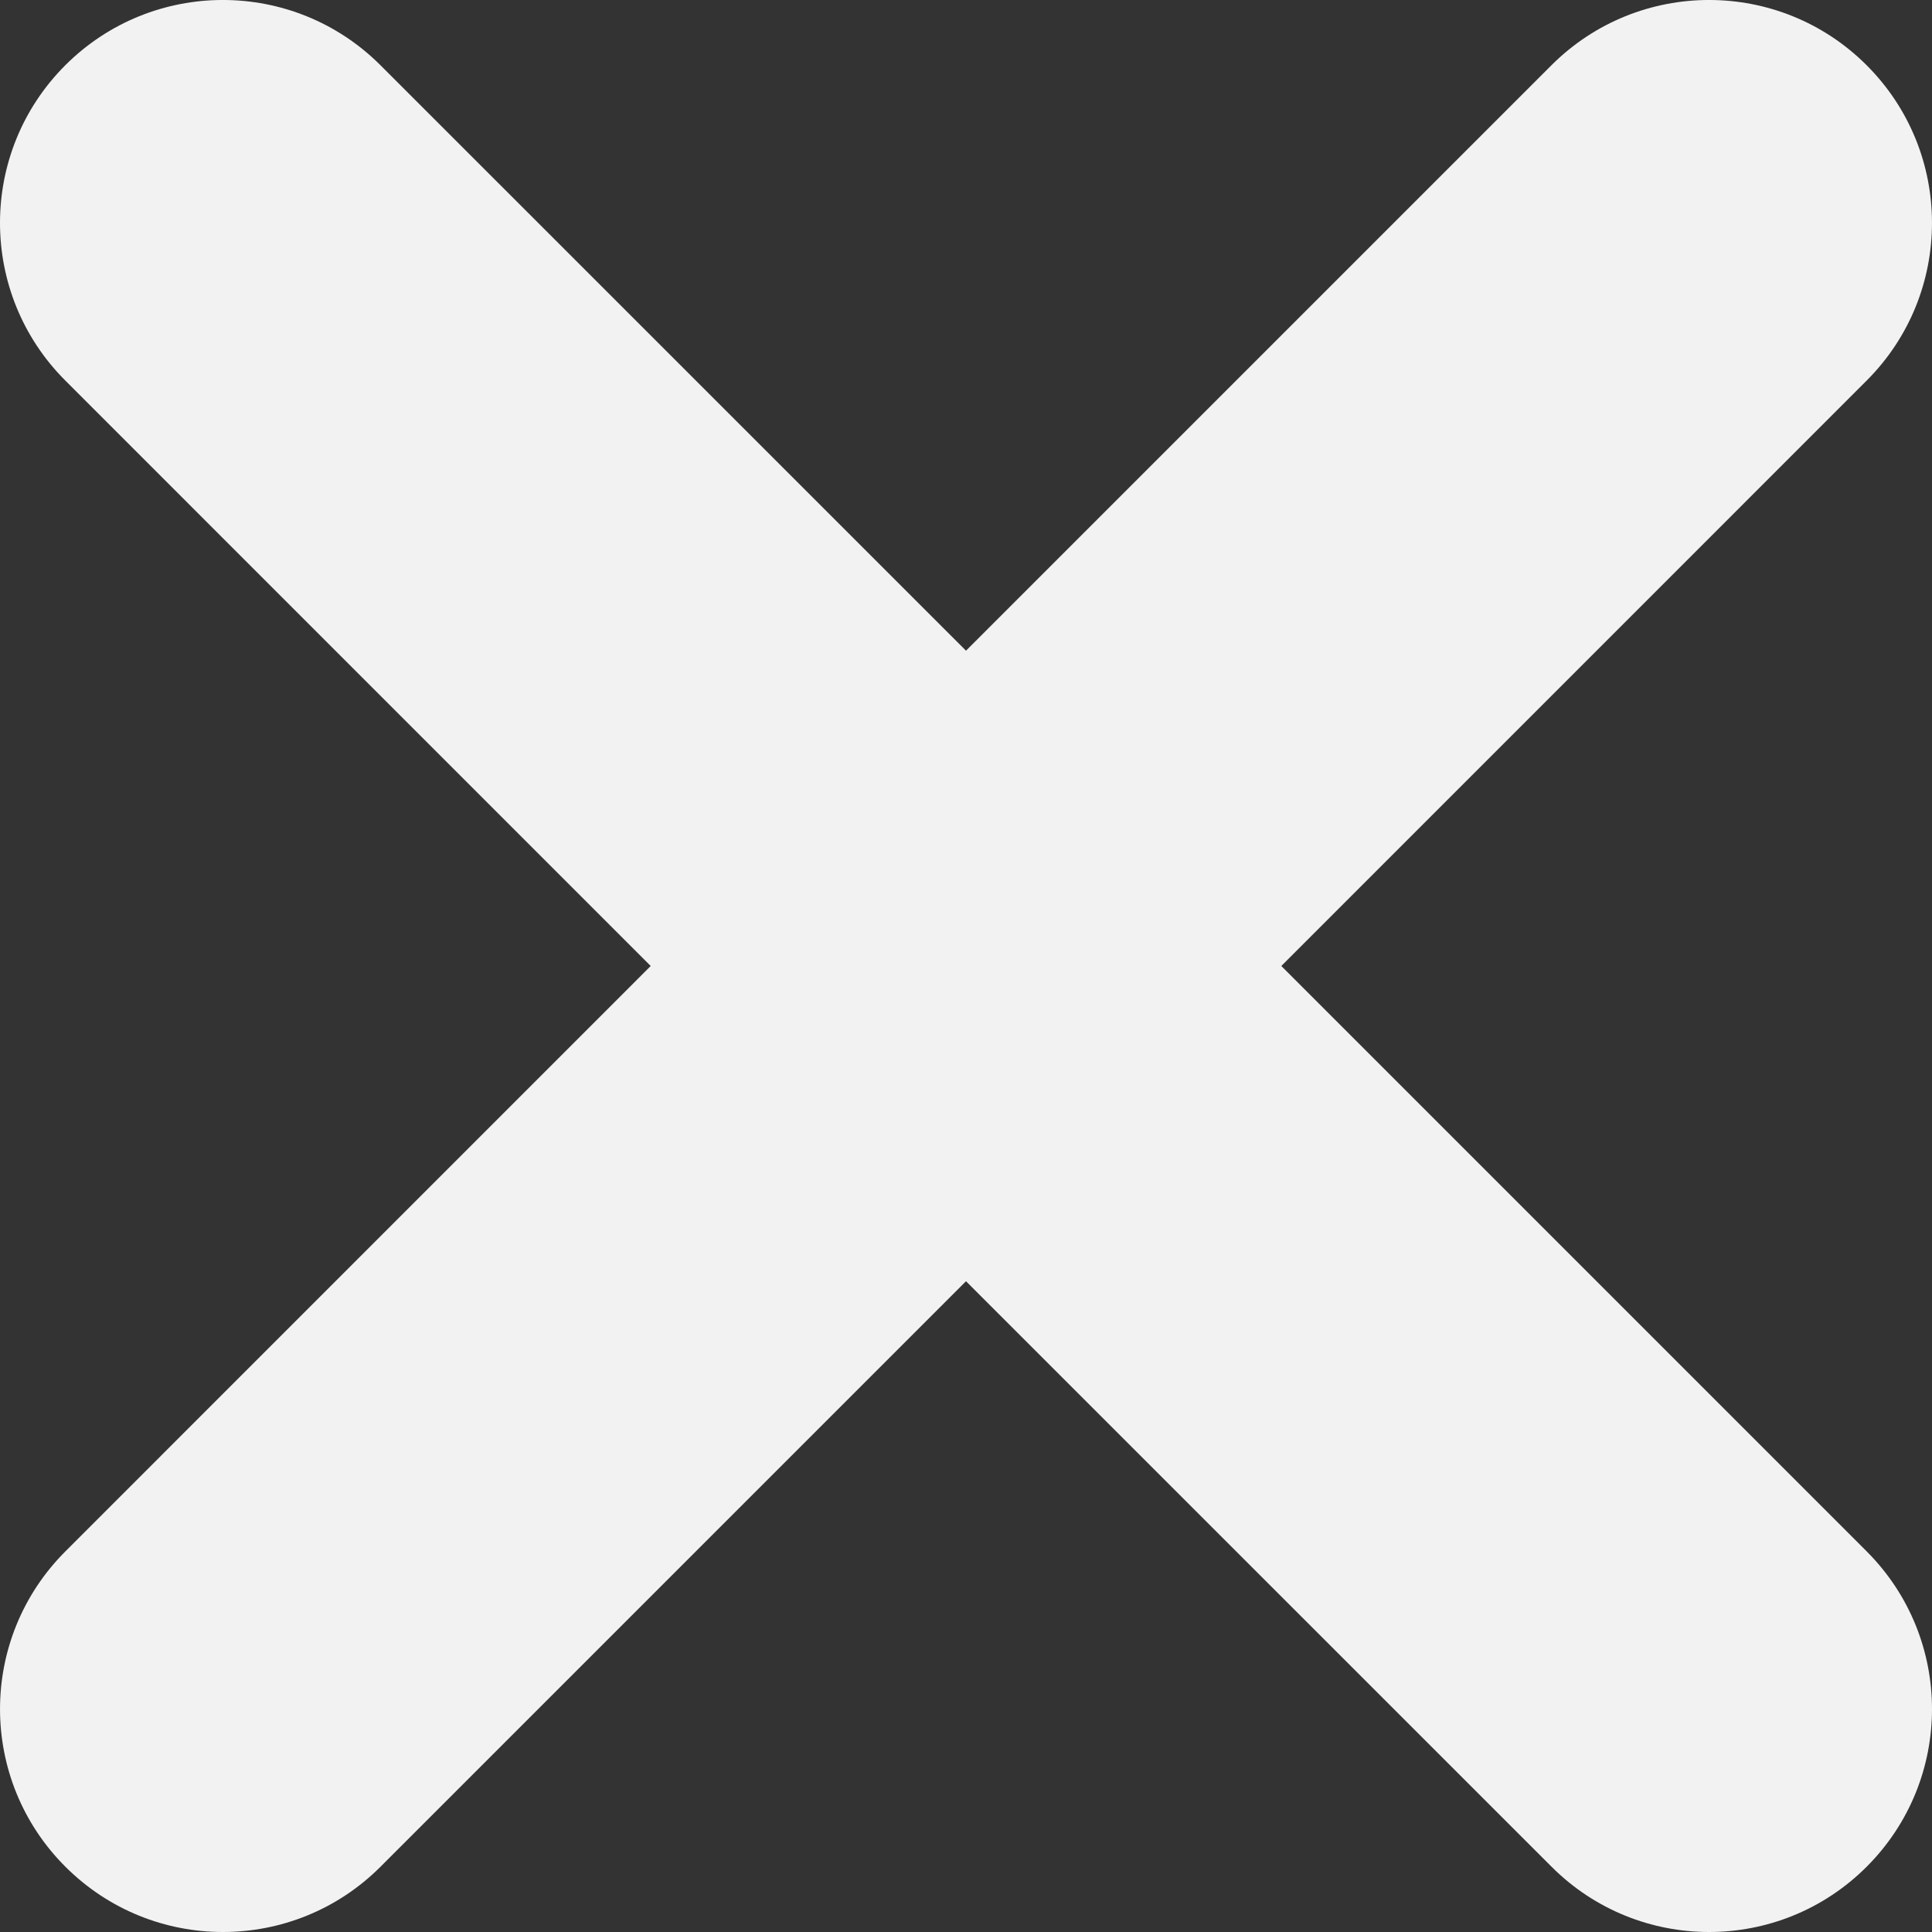 <svg width="30" height="30" viewBox="0 0 30 30" fill="none" xmlns="http://www.w3.org/2000/svg">
<rect x="0" y="0" width="30" height="30" fill="#333333" stroke="none"/>
<path d="M28.986 5.909L19.896 15L28.986 24.09C30.338 25.443 30.338 27.634 28.986 28.986C28.31 29.662 27.425 30 26.539 30C25.653 30 24.767 29.662 24.092 28.986L15 19.895L5.909 28.986C5.233 29.662 4.348 30 3.462 30C2.576 30 1.691 29.662 1.015 28.986C-0.338 27.634 -0.338 25.443 1.015 24.09L10.104 15L1.014 5.909C-0.338 4.557 -0.338 2.365 1.014 1.013C2.366 -0.338 4.556 -0.338 5.908 1.013L15 10.104L24.091 1.013C25.443 -0.338 27.634 -0.338 28.985 1.013C30.338 2.365 30.338 4.557 28.986 5.909Z" fill="#F2F2F2"/>
</svg>
